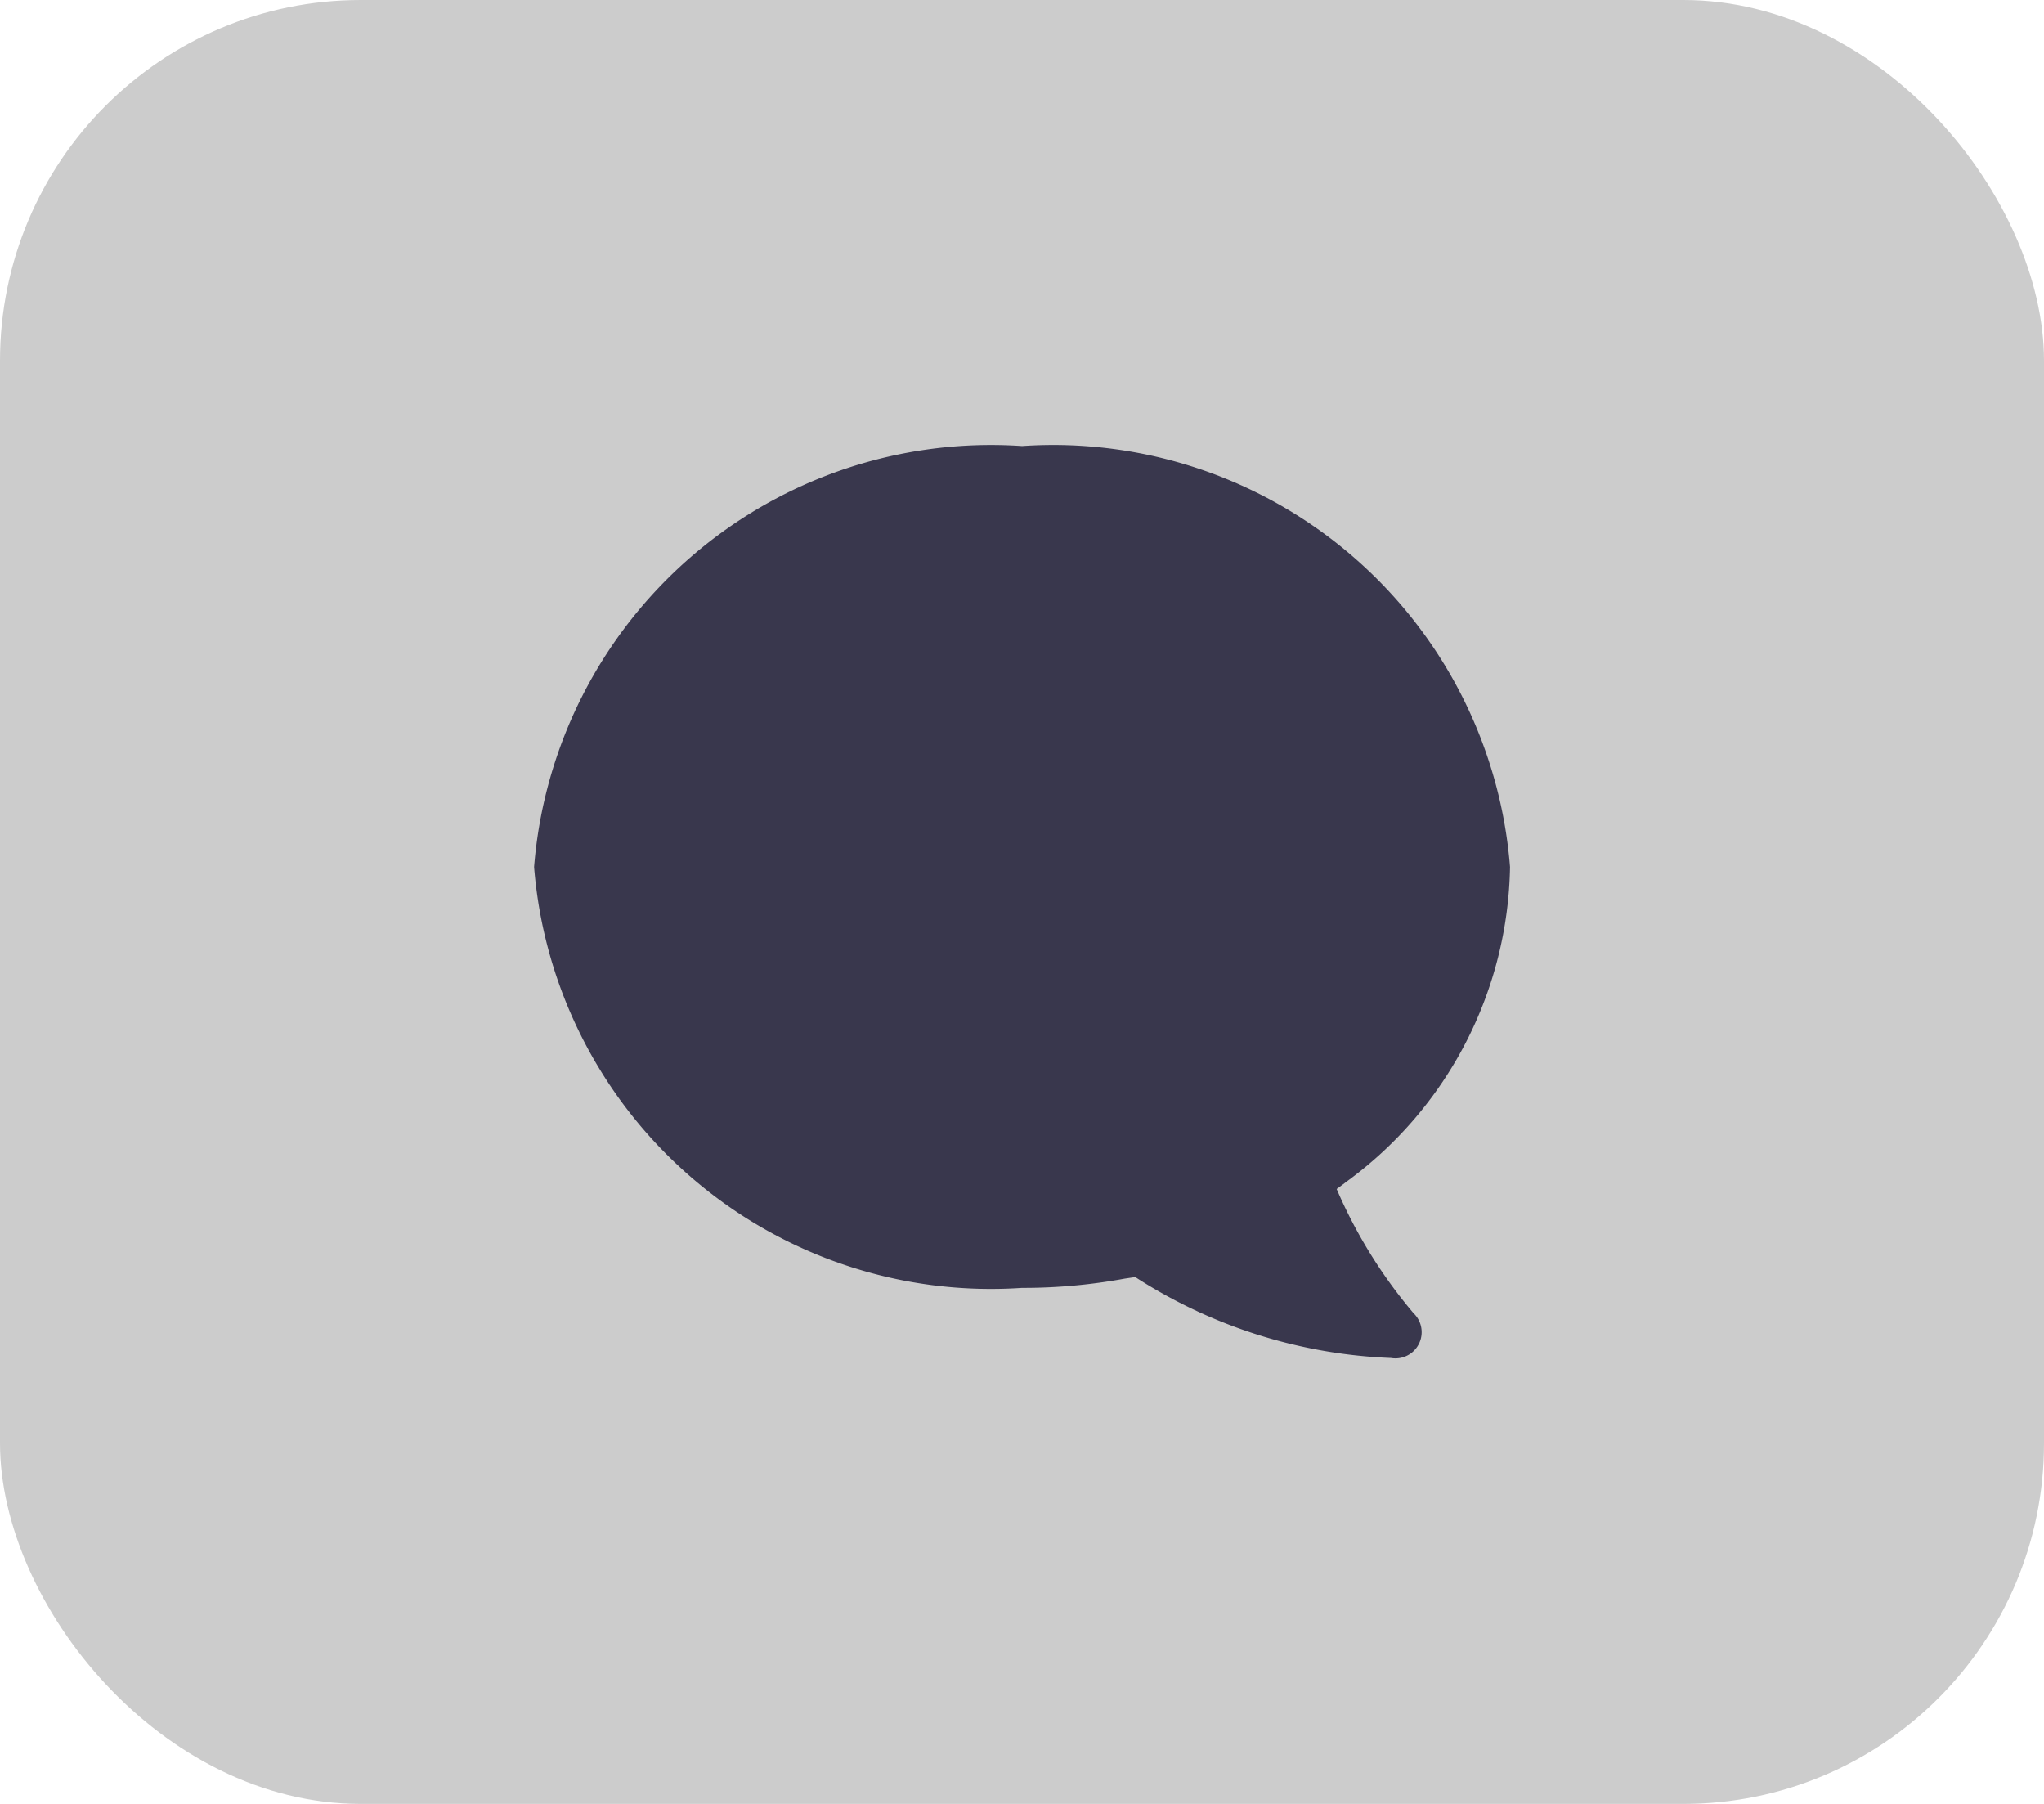 <svg xmlns="http://www.w3.org/2000/svg" width="17" height="15" viewBox="0 0 17 15">
  <g id="그룹_702" data-name="그룹 702" transform="translate(-5679.813 432)">
    <rect id="사각형_4860" data-name="사각형 4860" width="17" height="15" rx="3" transform="translate(5679.813 -432)" fill="#ccc"/>
    <path id="Icon_simple-hipchat" data-name="Icon simple-hipchat" d="M6.675,7.36s.035-.025.09-.067A3.307,3.307,0,0,0,8.117,4.682a3.811,3.811,0,0,0-4.058-3.5A3.813,3.813,0,0,0,0,4.682a3.812,3.812,0,0,0,4.058,3.5,4.654,4.654,0,0,0,.854-.077L5,8.092a4.224,4.224,0,0,0,2.127.673.218.218,0,0,0,.187-.373A4.108,4.108,0,0,1,6.675,7.36Z" transform="translate(5684.255 -429.473)" fill="#39374d"/>
  </g>
</svg>
